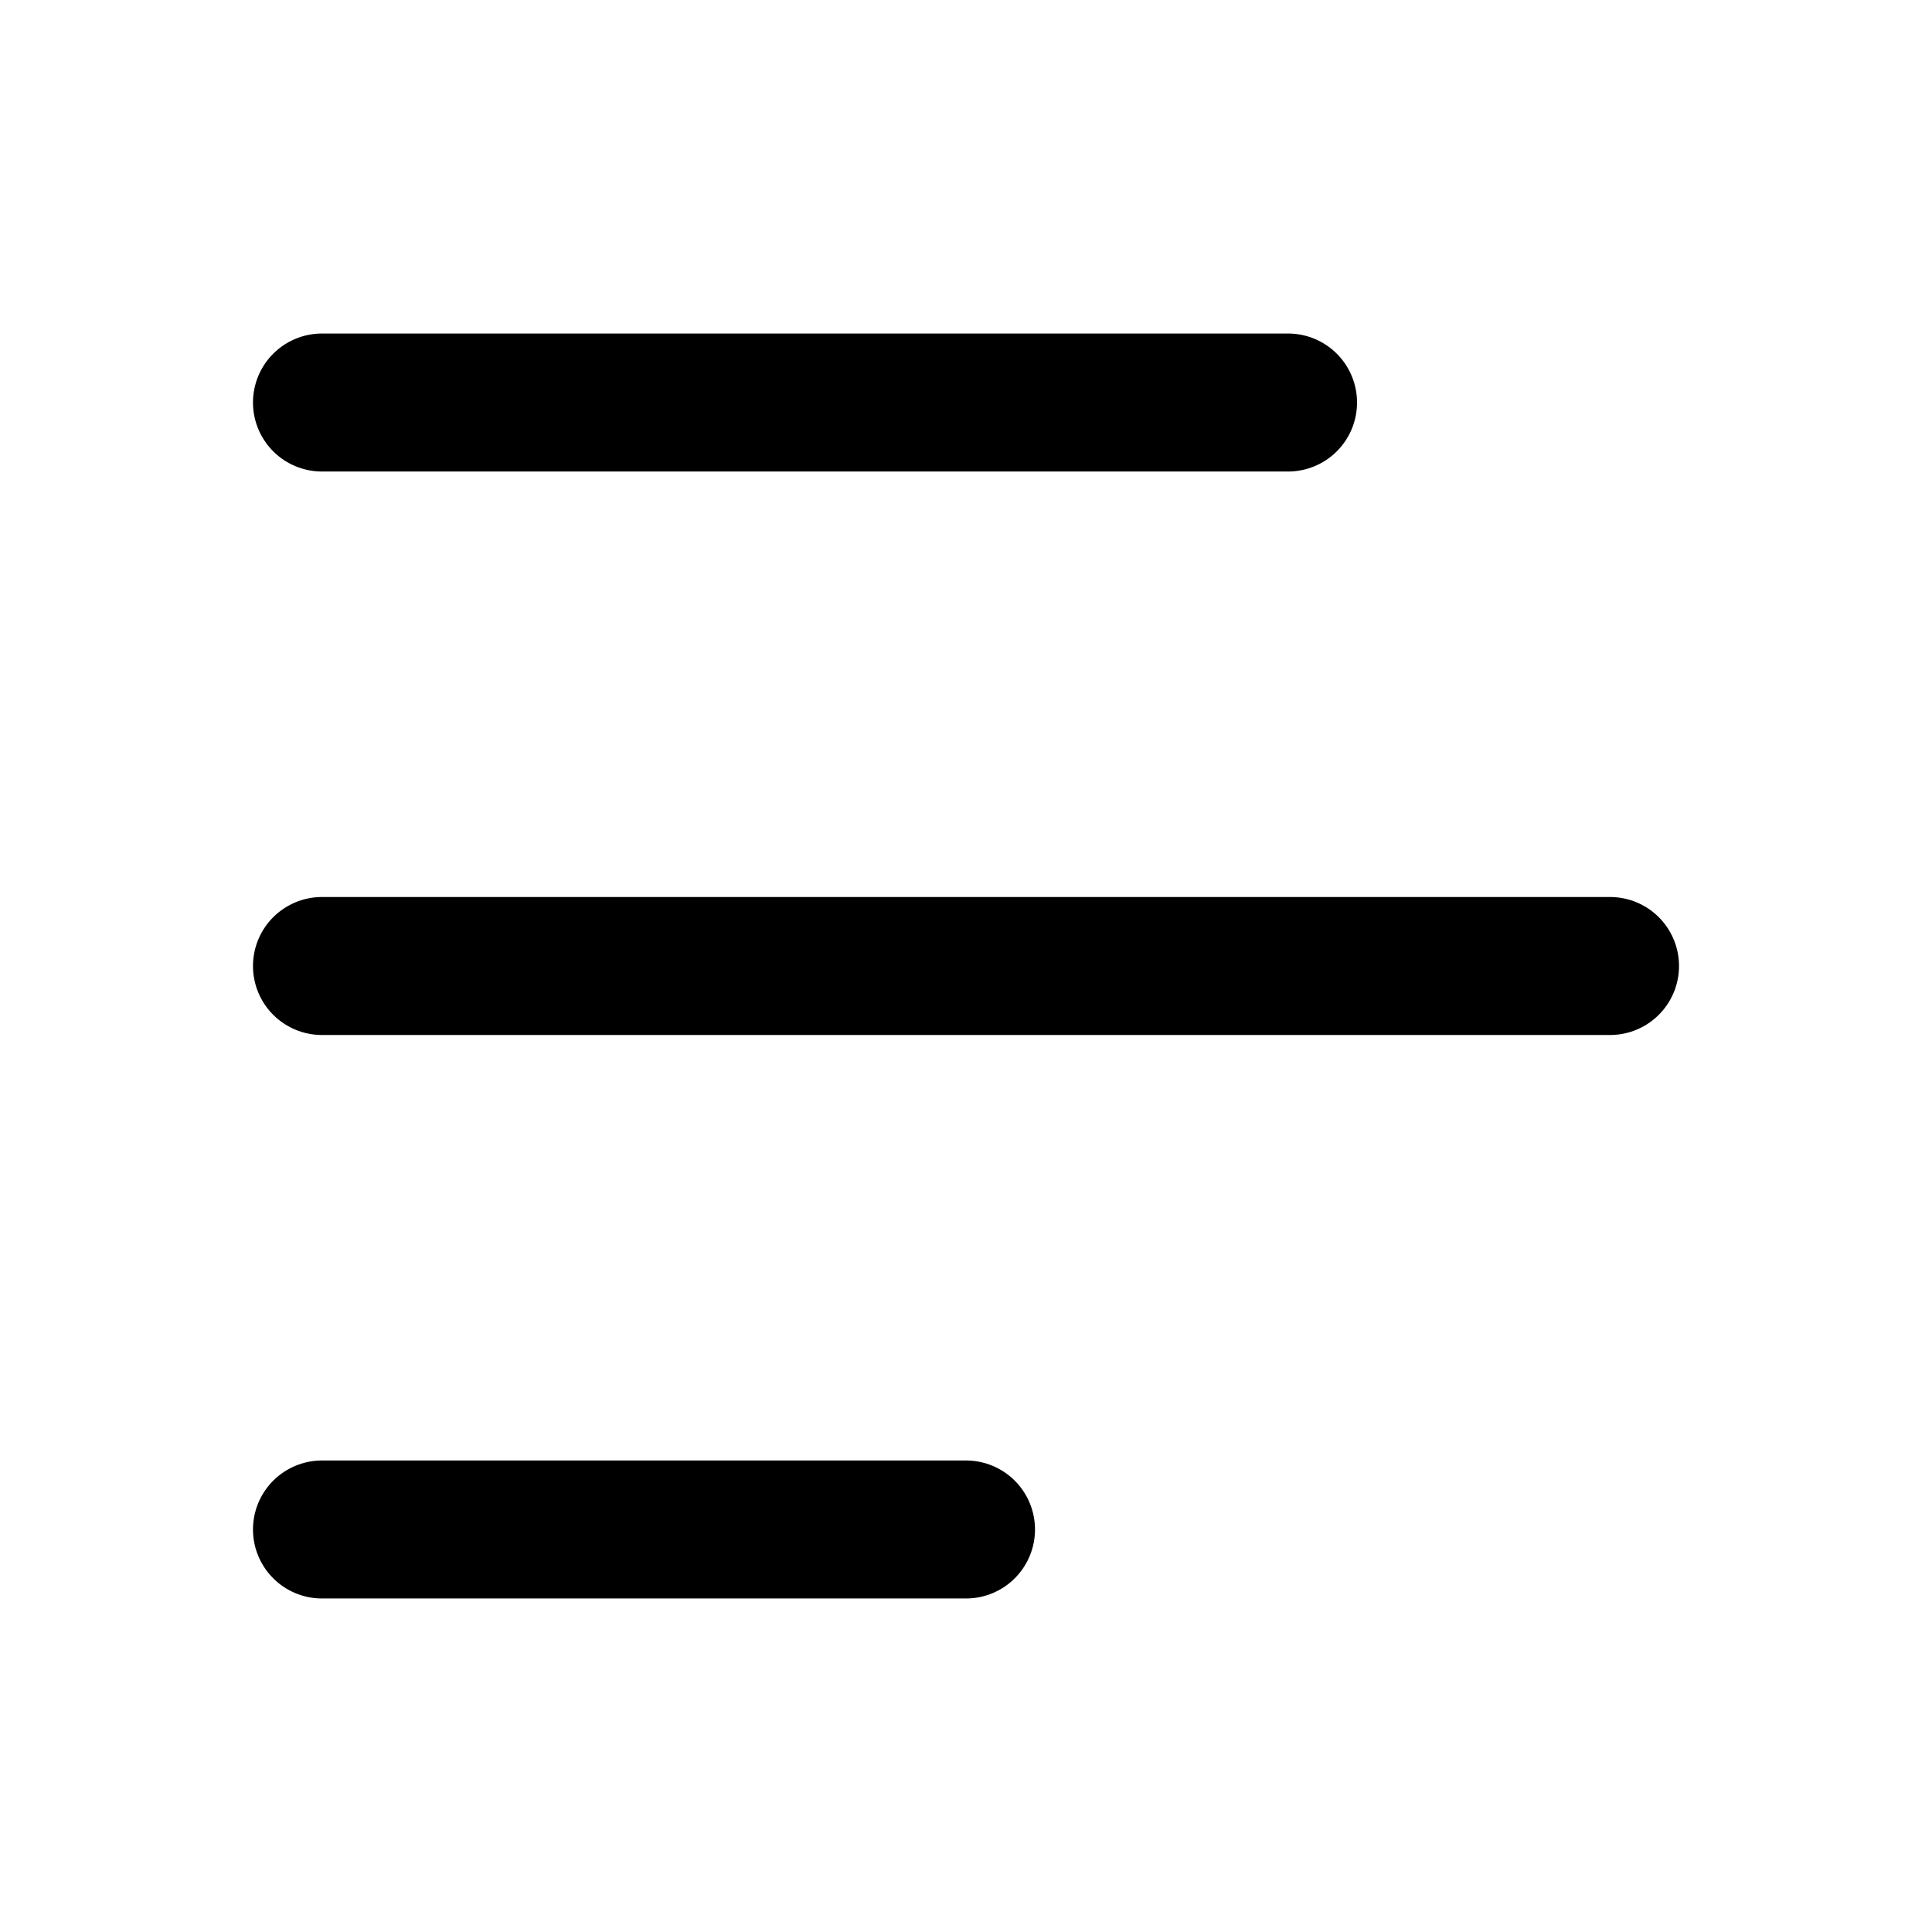 <svg width="35" height="35" viewBox="0 0 35 35" fill="none" xmlns="http://www.w3.org/2000/svg">
<path d="M5.833 7.292H23.334" stroke="black" stroke-width="2.5" stroke-linecap="round" stroke-linejoin="round"/>
<path d="M5.833 17.5H29.167" stroke="black" stroke-width="2.5" stroke-linecap="round" stroke-linejoin="round"/>
<path d="M5.833 27.708H17.5" stroke="black" stroke-width="2.5" stroke-linecap="round" stroke-linejoin="round"/>
</svg>
